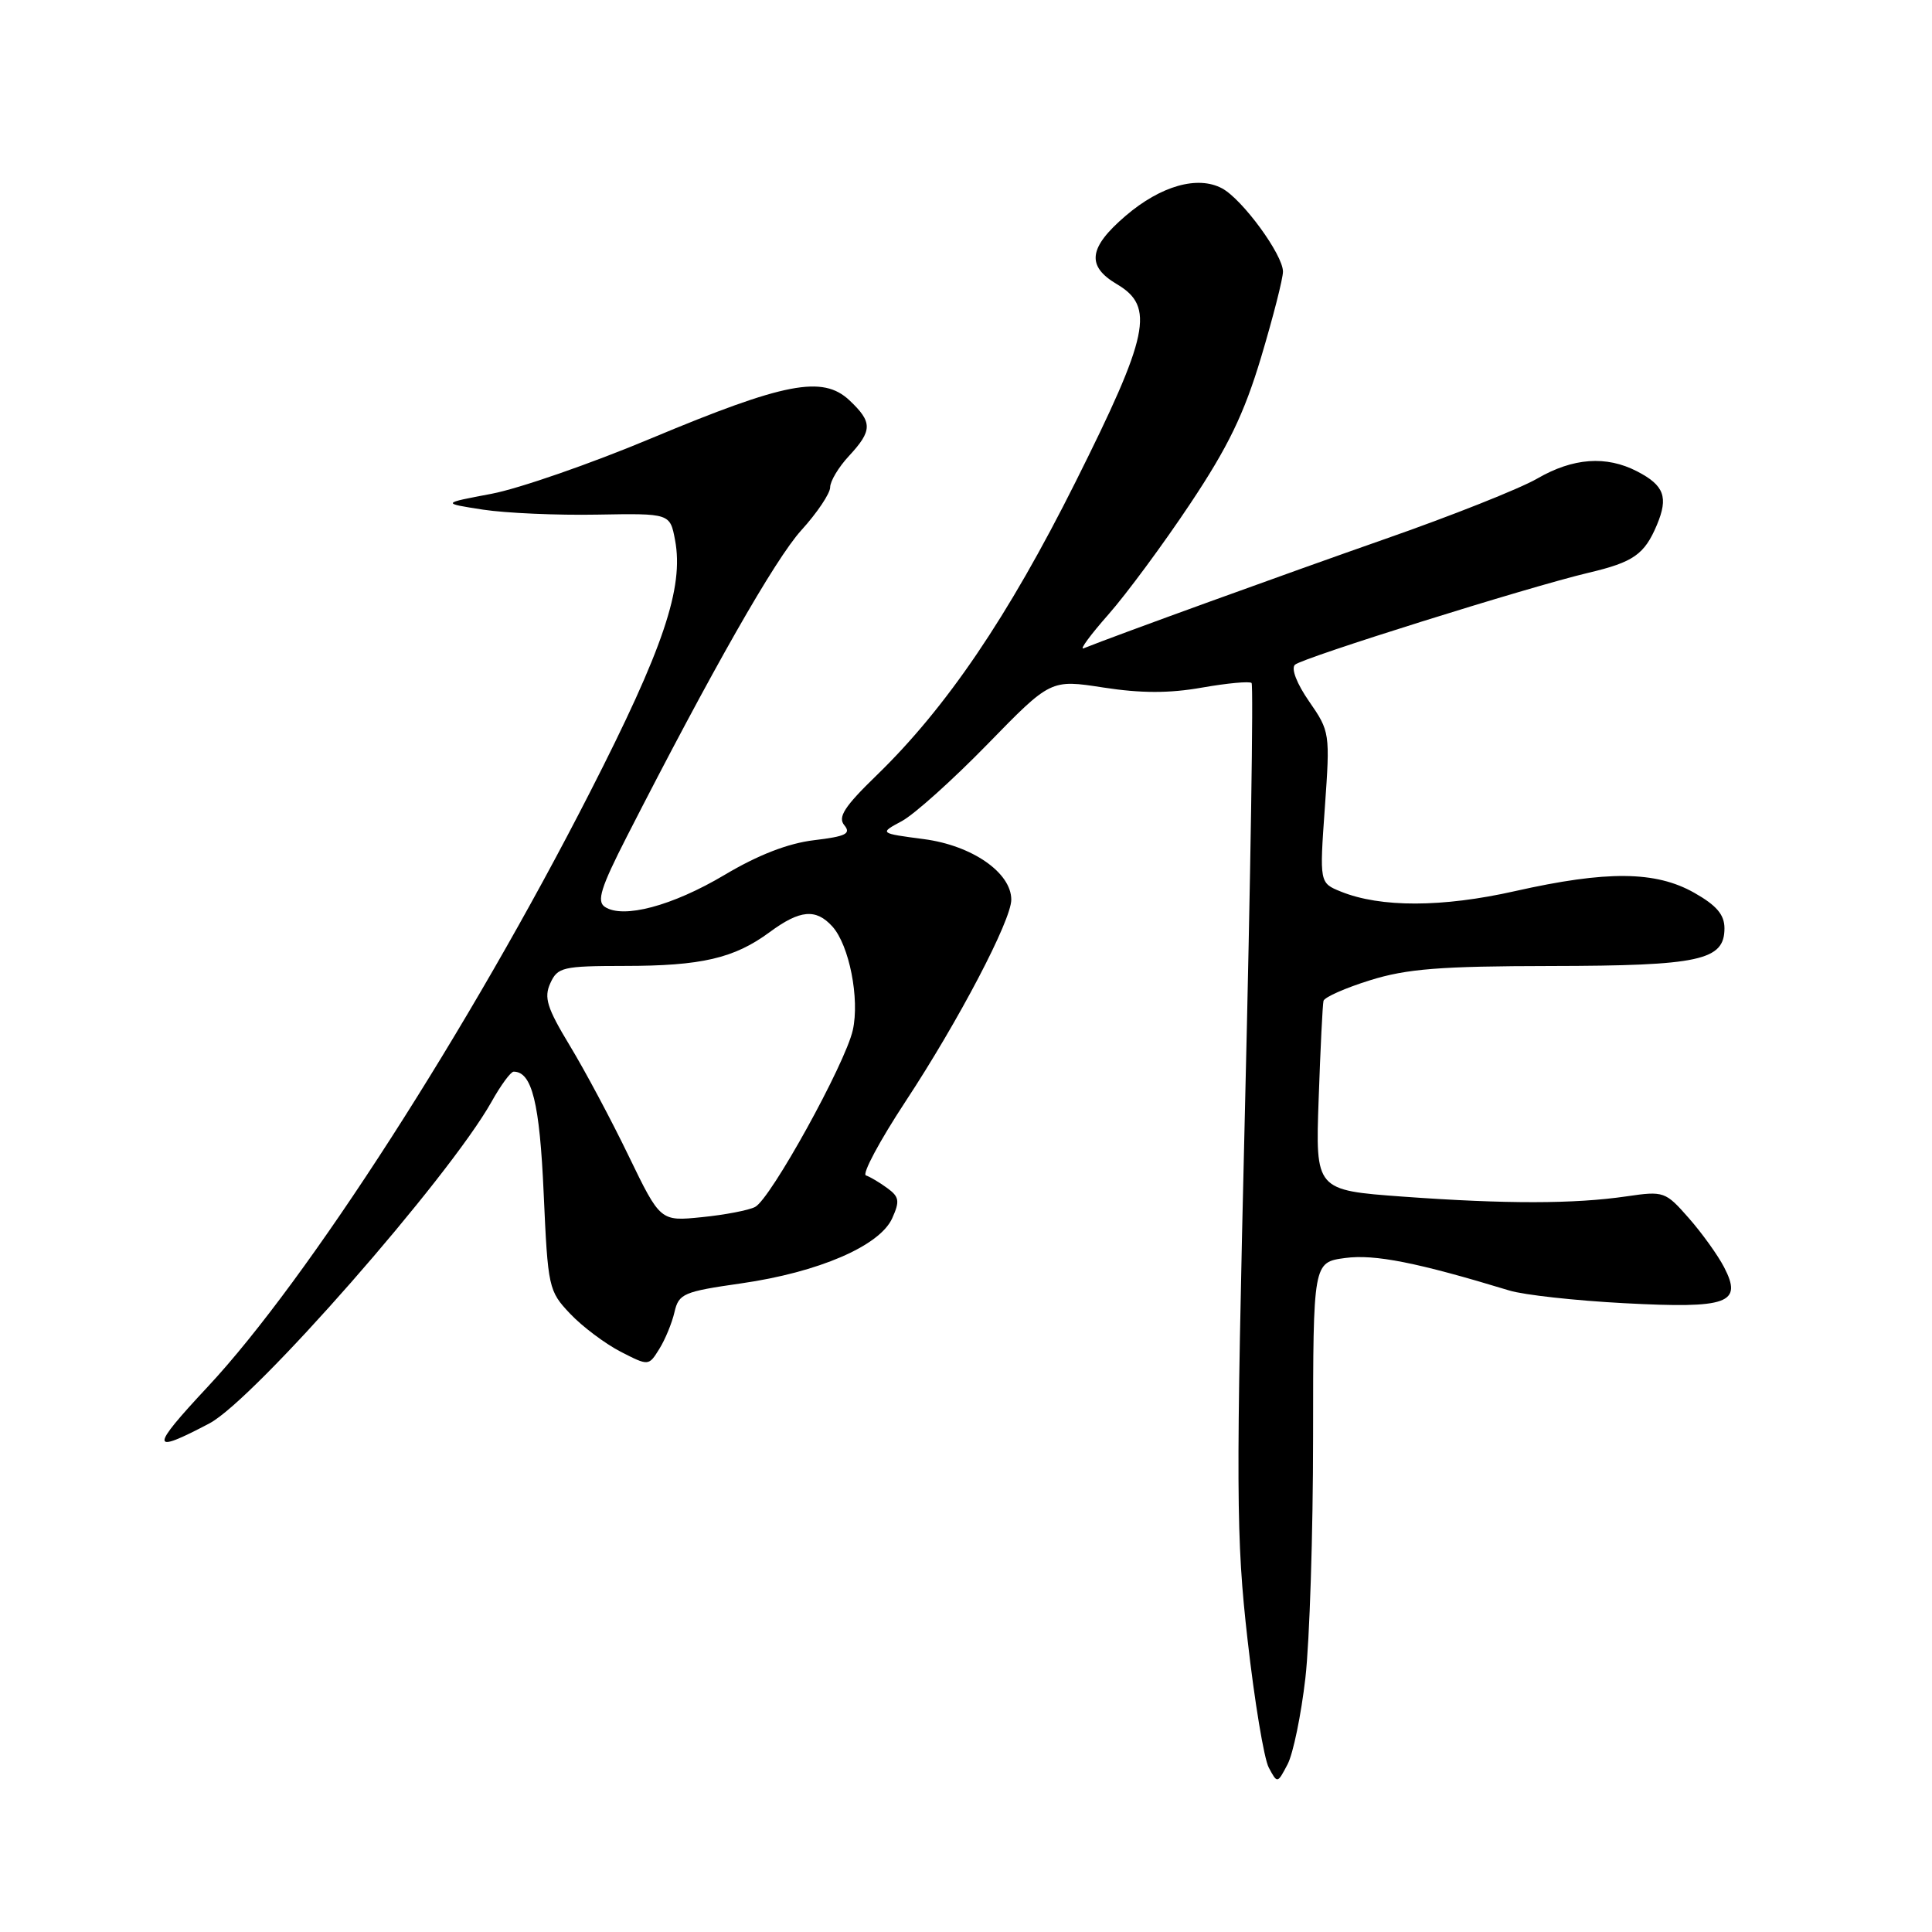 <?xml version="1.0" encoding="UTF-8" standalone="no"?>
<!DOCTYPE svg PUBLIC "-//W3C//DTD SVG 1.1//EN" "http://www.w3.org/Graphics/SVG/1.1/DTD/svg11.dtd" >
<svg xmlns="http://www.w3.org/2000/svg" xmlns:xlink="http://www.w3.org/1999/xlink" version="1.1" viewBox="0 0 256 256">
 <g >
 <path fill="currentColor"
d=" M 172.97 222.35 C 173.53 217.48 173.99 203.10 173.99 190.38 C 174.00 167.26 174.00 167.26 178.25 166.69 C 182.16 166.17 187.77 167.28 200.00 171.00 C 201.93 171.59 208.77 172.34 215.22 172.68 C 229.00 173.41 230.94 172.71 228.45 167.91 C 227.63 166.33 225.53 163.40 223.78 161.41 C 220.68 157.88 220.47 157.80 215.55 158.52 C 208.59 159.54 199.57 159.55 185.90 158.56 C 174.30 157.71 174.30 157.71 174.73 145.61 C 174.96 138.95 175.25 133.11 175.37 132.62 C 175.49 132.14 178.26 130.91 181.54 129.89 C 186.40 128.37 190.82 128.02 205.50 128.00 C 225.24 127.97 228.50 127.26 228.50 123.00 C 228.50 121.20 227.45 119.97 224.50 118.30 C 219.38 115.40 212.92 115.34 200.74 118.08 C 191.11 120.25 182.93 120.27 177.67 118.14 C 174.84 116.99 174.84 116.99 175.55 106.99 C 176.25 97.14 176.22 96.92 173.47 92.95 C 171.83 90.59 171.05 88.58 171.59 88.08 C 172.59 87.16 202.55 77.77 210.50 75.89 C 216.44 74.49 217.90 73.47 219.55 69.55 C 221.09 65.87 220.52 64.32 216.93 62.46 C 212.83 60.34 208.44 60.66 203.68 63.42 C 201.38 64.75 192.30 68.36 183.50 71.43 C 170.37 76.03 147.90 84.17 143.57 85.91 C 143.01 86.13 144.50 84.11 146.88 81.41 C 149.26 78.71 154.13 72.12 157.70 66.76 C 162.74 59.20 164.84 54.86 167.10 47.35 C 168.69 42.03 170.00 36.92 170.00 35.99 C 170.00 33.75 164.62 26.40 161.93 24.96 C 158.70 23.23 153.80 24.62 149.16 28.59 C 144.23 32.81 143.92 35.25 148.00 37.66 C 153.05 40.64 152.27 44.37 142.50 63.89 C 133.58 81.71 125.41 93.76 116.15 102.74 C 111.88 106.88 110.98 108.28 111.88 109.35 C 112.80 110.47 112.07 110.83 107.87 111.33 C 104.44 111.74 100.47 113.27 95.99 115.94 C 89.09 120.04 82.55 121.78 80.14 120.16 C 79.04 119.42 79.62 117.59 83.05 110.87 C 94.31 88.83 102.69 74.12 106.17 70.27 C 108.28 67.95 110.00 65.38 110.00 64.57 C 110.00 63.76 111.12 61.89 112.50 60.41 C 115.62 57.04 115.63 55.94 112.54 53.03 C 109.00 49.72 103.99 50.68 86.32 58.07 C 78.31 61.43 68.77 64.74 65.13 65.43 C 58.50 66.68 58.50 66.68 64.00 67.53 C 67.03 67.99 73.84 68.29 79.14 68.19 C 88.78 68.02 88.78 68.02 89.45 71.57 C 90.63 77.87 87.92 85.91 78.16 105.00 C 62.21 136.23 40.76 169.59 27.52 183.76 C 19.83 192.00 19.87 192.76 27.76 188.60 C 33.68 185.47 59.44 156.10 65.12 146.01 C 66.35 143.80 67.68 142.00 68.06 142.00 C 70.49 142.00 71.51 146.12 72.04 158.13 C 72.60 170.65 72.69 171.06 75.55 174.08 C 77.17 175.79 80.18 178.04 82.22 179.10 C 85.95 181.01 85.95 181.01 87.35 178.76 C 88.13 177.52 89.04 175.31 89.37 173.87 C 89.94 171.41 90.55 171.15 98.24 170.05 C 108.46 168.58 116.54 165.10 118.21 161.45 C 119.25 159.15 119.16 158.59 117.57 157.43 C 116.55 156.68 115.28 155.93 114.74 155.75 C 114.20 155.57 116.56 151.16 119.98 145.96 C 127.03 135.25 134.00 121.95 134.00 119.21 C 134.00 115.63 128.81 112.03 122.43 111.19 C 116.50 110.41 116.50 110.41 119.50 108.80 C 121.15 107.91 126.26 103.32 130.86 98.60 C 139.22 90.02 139.22 90.02 146.20 91.10 C 151.19 91.87 154.92 91.88 159.27 91.11 C 162.63 90.52 165.58 90.25 165.84 90.50 C 166.10 90.76 165.71 116.07 164.97 146.74 C 163.75 197.72 163.78 203.77 165.31 217.29 C 166.23 225.43 167.49 233.05 168.12 234.22 C 169.26 236.35 169.26 236.35 170.61 233.78 C 171.35 232.37 172.41 227.22 172.97 222.35 Z  M 83.30 153.17 C 81.00 148.40 77.48 141.81 75.49 138.53 C 72.48 133.55 72.05 132.18 72.92 130.28 C 73.88 128.16 74.57 128.00 82.73 127.99 C 92.95 127.99 97.29 126.98 101.99 123.51 C 106.00 120.55 108.11 120.36 110.29 122.76 C 112.53 125.24 113.93 132.35 113.00 136.50 C 111.99 140.99 102.10 158.89 100.05 159.93 C 99.20 160.37 96.03 160.98 93.00 161.28 C 87.50 161.84 87.50 161.84 83.30 153.17 Z "/>
</g>
</svg>